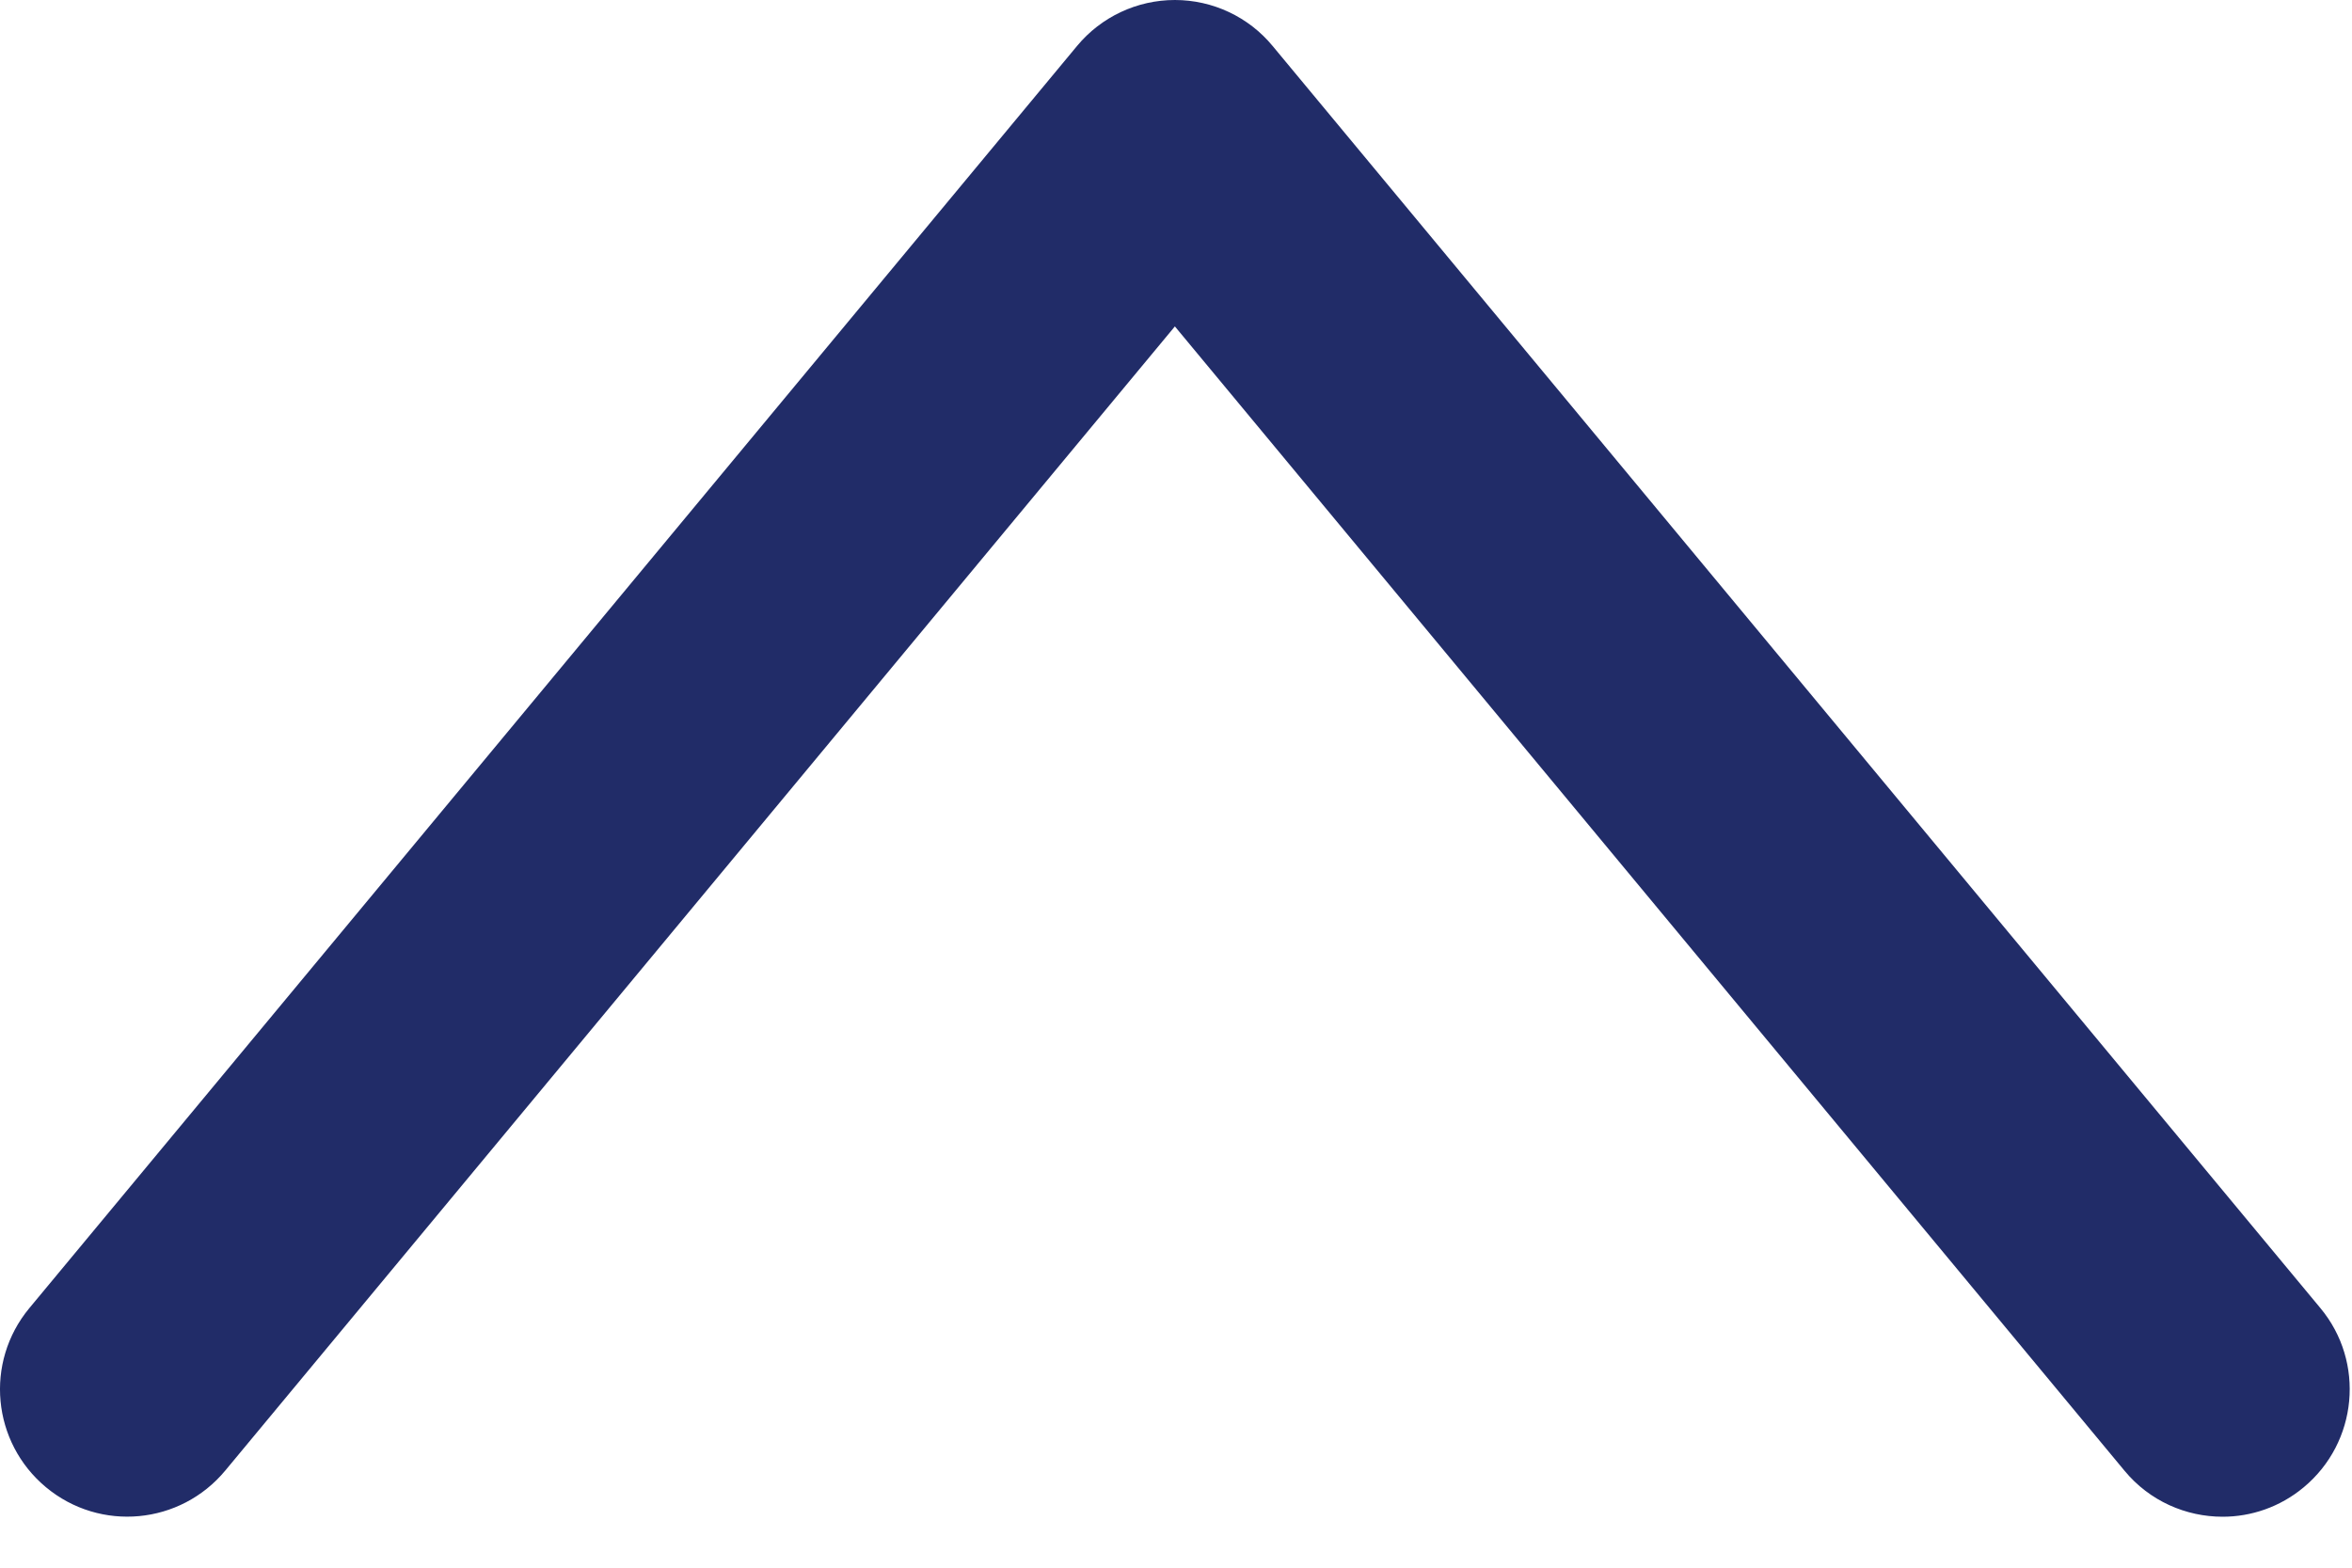 <svg preserveAspectRatio="none" width="100%" height="100%" overflow="visible" style="display: block;" viewBox="0 0 21 14" fill="none" xmlns="http://www.w3.org/2000/svg">
<path id="Vector" d="M19.845 13.545C19.519 13.545 19.193 13.406 18.968 13.133L10.49 2.915L2.011 13.133C1.61 13.616 0.895 13.684 0.411 13.282C-0.071 12.881 -0.14 12.167 0.262 11.682L9.616 0.411C9.831 0.151 10.152 0 10.49 0C10.828 0 11.149 0.151 11.363 0.411L20.718 11.682C21.119 12.164 21.051 12.881 20.569 13.282C20.357 13.459 20.099 13.545 19.845 13.545Z" fill="#212C68"/>
</svg>
